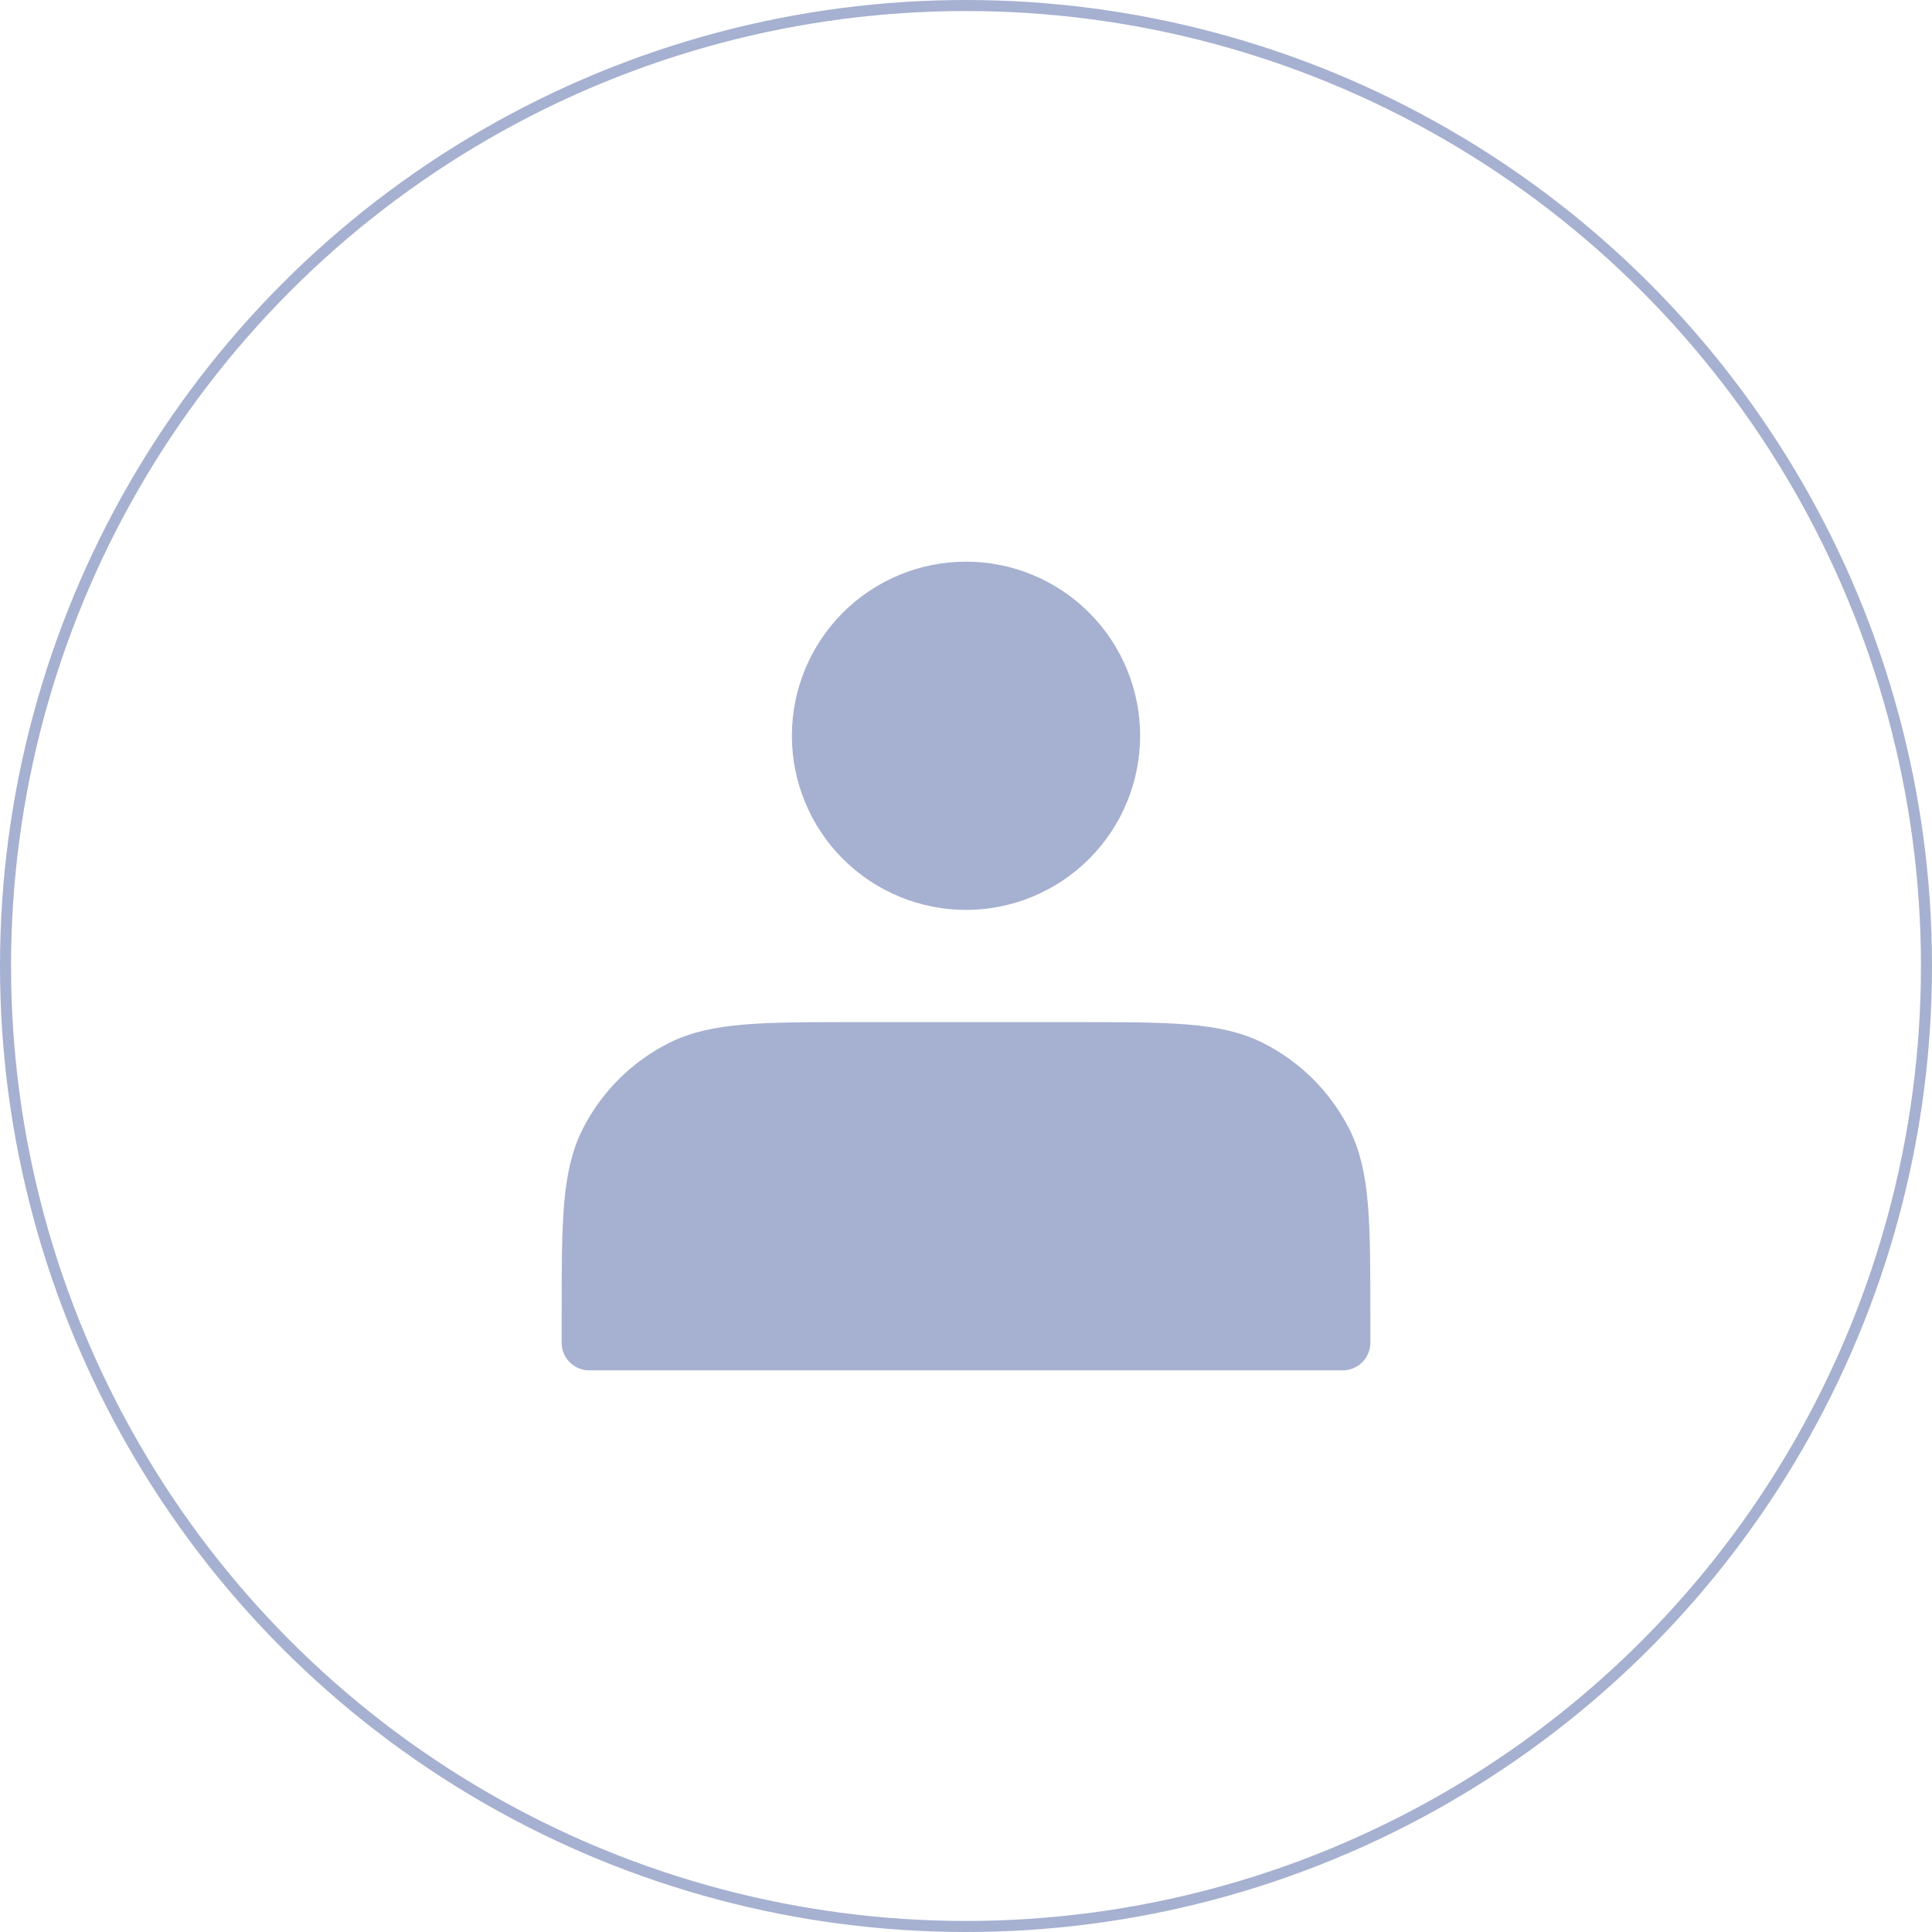 <svg width="175" height="175" viewBox="0 0 175 175" fill="none" xmlns="http://www.w3.org/2000/svg">
<circle cx="87.5" cy="87.5" r="87" stroke="#A6B0D0"/>
<path d="M87.5 79.917C89.243 79.917 90.968 79.573 92.579 78.906C94.189 78.24 95.652 77.262 96.884 76.03C98.116 74.797 99.094 73.335 99.761 71.724C100.428 70.114 100.771 68.389 100.771 66.646C100.771 64.903 100.428 63.177 99.761 61.567C99.094 59.957 98.116 58.494 96.884 57.262C95.652 56.03 94.189 55.052 92.579 54.385C90.968 53.718 89.243 53.375 87.5 53.375C83.98 53.375 80.605 54.773 78.116 57.262C75.627 59.751 74.229 63.126 74.229 66.646C74.229 70.165 75.627 73.541 78.116 76.03C80.605 78.519 83.98 79.917 87.5 79.917ZM53.375 119.35V121.625H121.625V119.35C121.625 110.857 121.625 106.61 119.972 103.364C118.518 100.511 116.198 98.191 113.344 96.737C110.098 95.083 105.852 95.083 97.358 95.083H77.642C69.148 95.083 64.902 95.083 61.656 96.737C58.802 98.191 56.482 100.511 55.028 103.364C53.375 106.61 53.375 110.857 53.375 119.35Z" fill="#A6B0D0" stroke="#A6B0D0" stroke-width="5" stroke-linecap="round" stroke-linejoin="round"/>
</svg>

